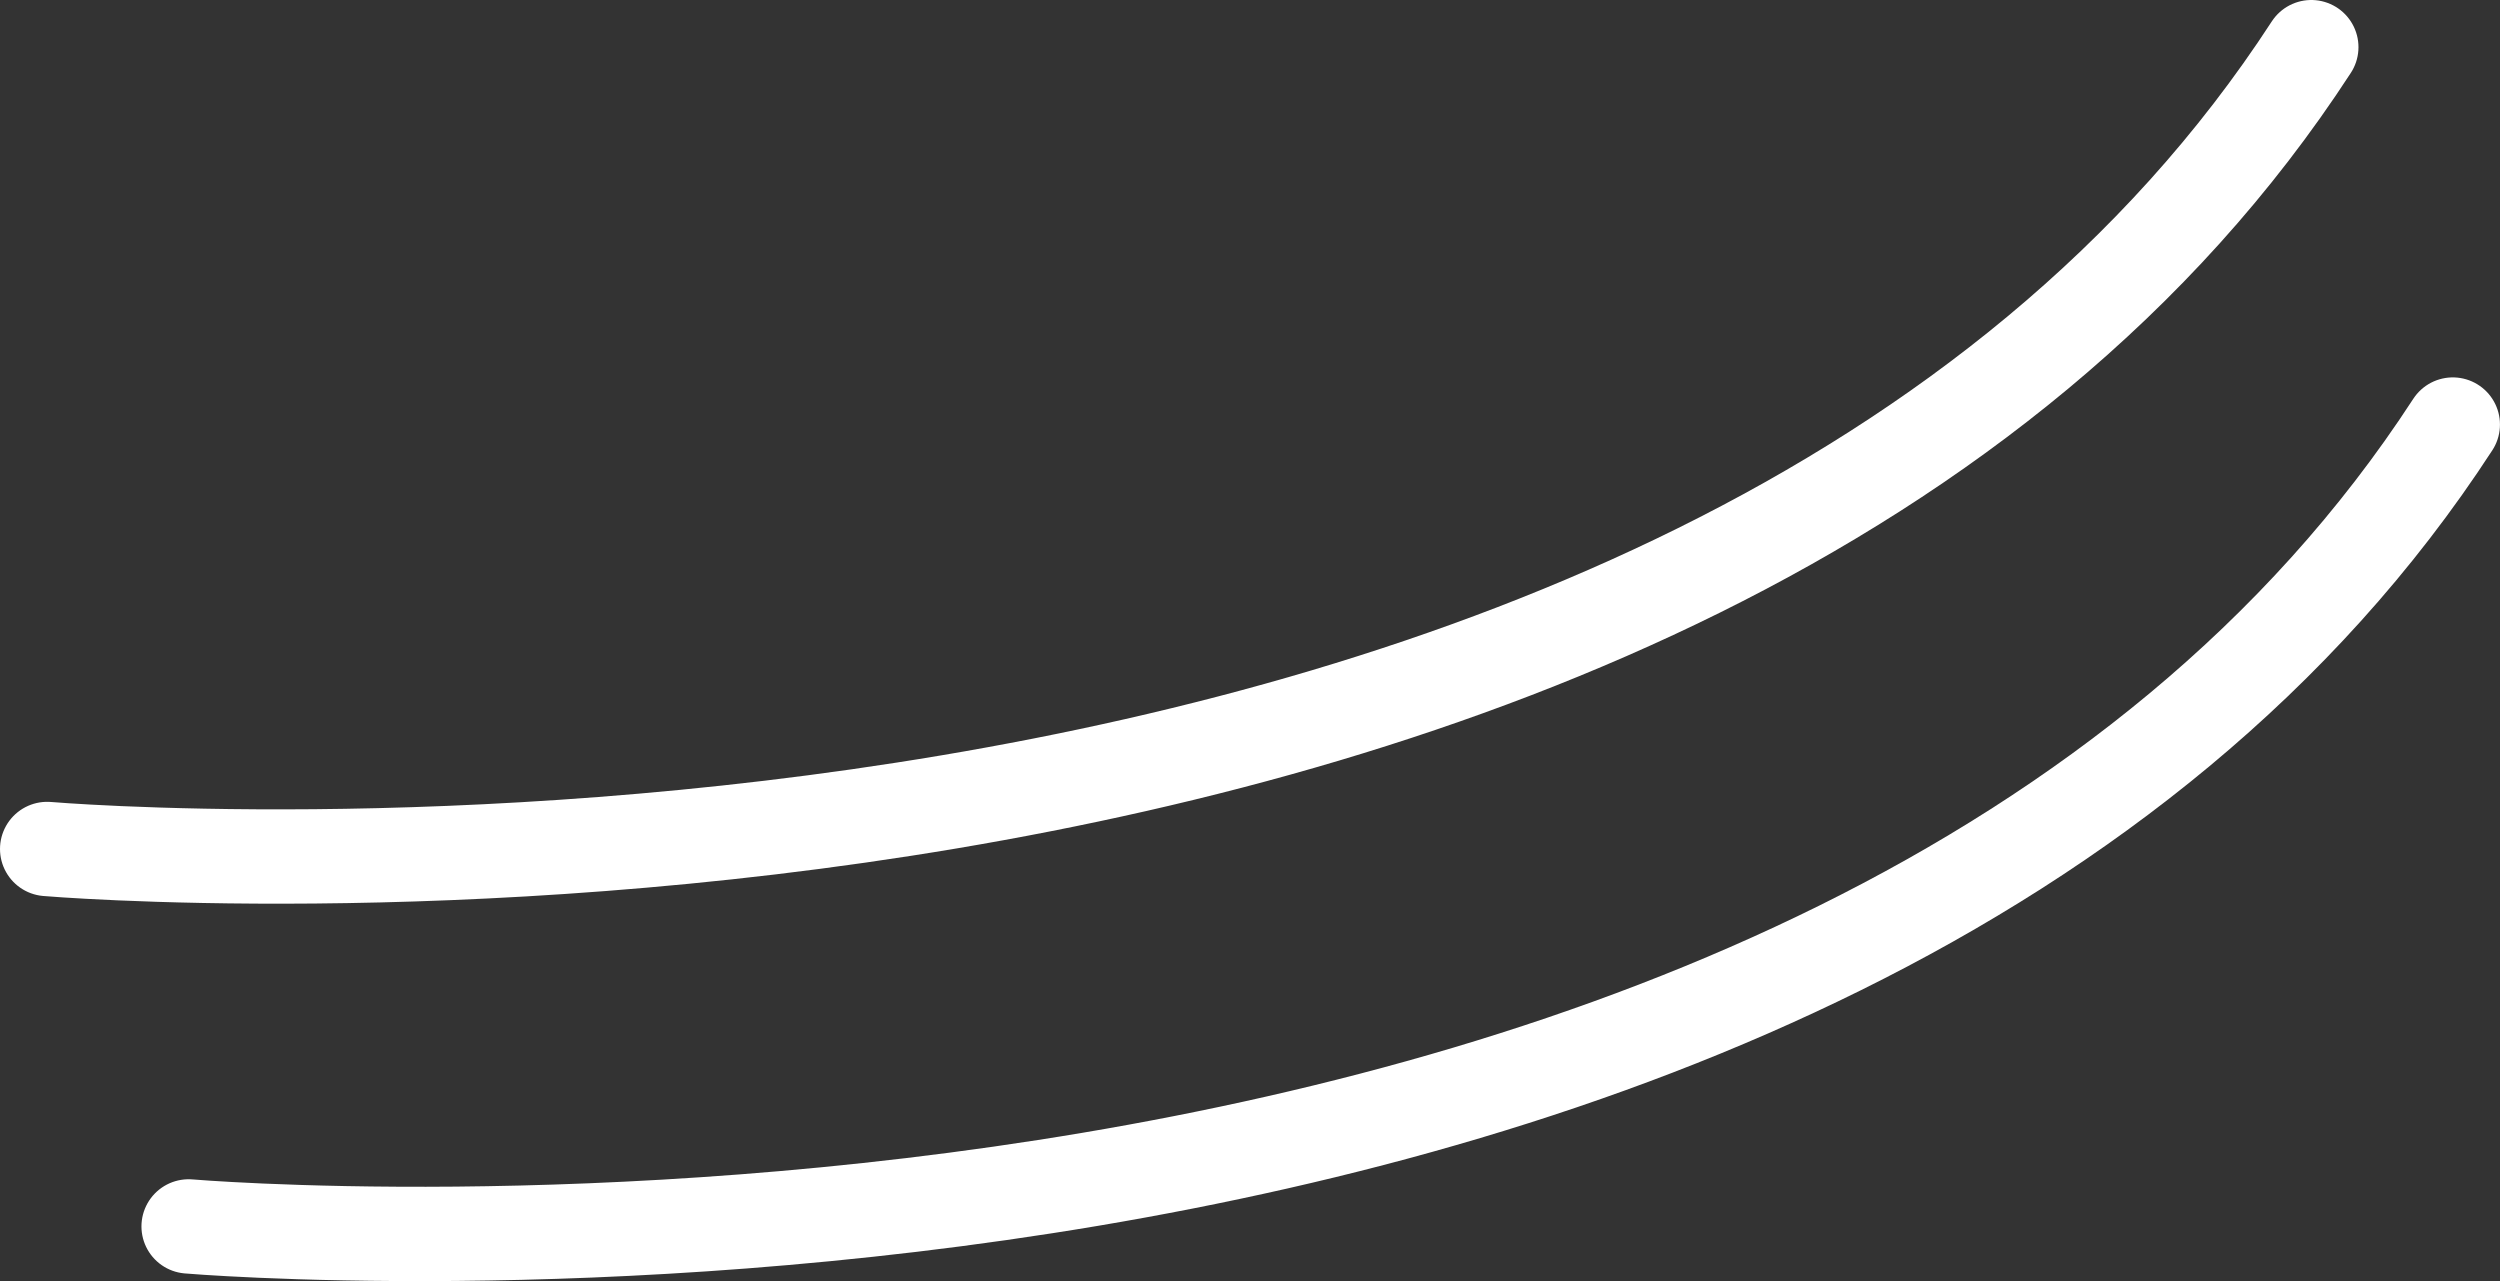 <?xml version="1.0" encoding="utf-8"?>
<!-- Generator: Adobe Illustrator 16.0.0, SVG Export Plug-In . SVG Version: 6.00 Build 0)  -->
<!DOCTYPE svg PUBLIC "-//W3C//DTD SVG 1.1//EN" "http://www.w3.org/Graphics/SVG/1.1/DTD/svg11.dtd">
<svg version="1.1" id="レイヤー_1" xmlns="http://www.w3.org/2000/svg" xmlns:xlink="http://www.w3.org/1999/xlink" x="0px"
	 y="0px" width="60.746px" height="31.129px" viewBox="0 0 60.746 31.129" enable-background="new 0 0 60.746 31.129"
	 xml:space="preserve">
<rect x="0" y="0" width="60.746" height="31.129" fill="#333333" stroke="none"/>
<g>
	
		<path fill="none" stroke="#FFFFFF" stroke-width="2.292" stroke-linecap="round" stroke-linejoin="round" stroke-miterlimit="10" d="
		M1.146,20.629c0,0,40.115,3.44,55.015-19.483"/>
	
		<path fill="none" stroke="#FFFFFF" stroke-width="2.292" stroke-linecap="round" stroke-linejoin="round" stroke-miterlimit="10" d="
		M4.583,29.8c0,0,40.116,3.437,55.016-19.484"/>
</g>
</svg>

